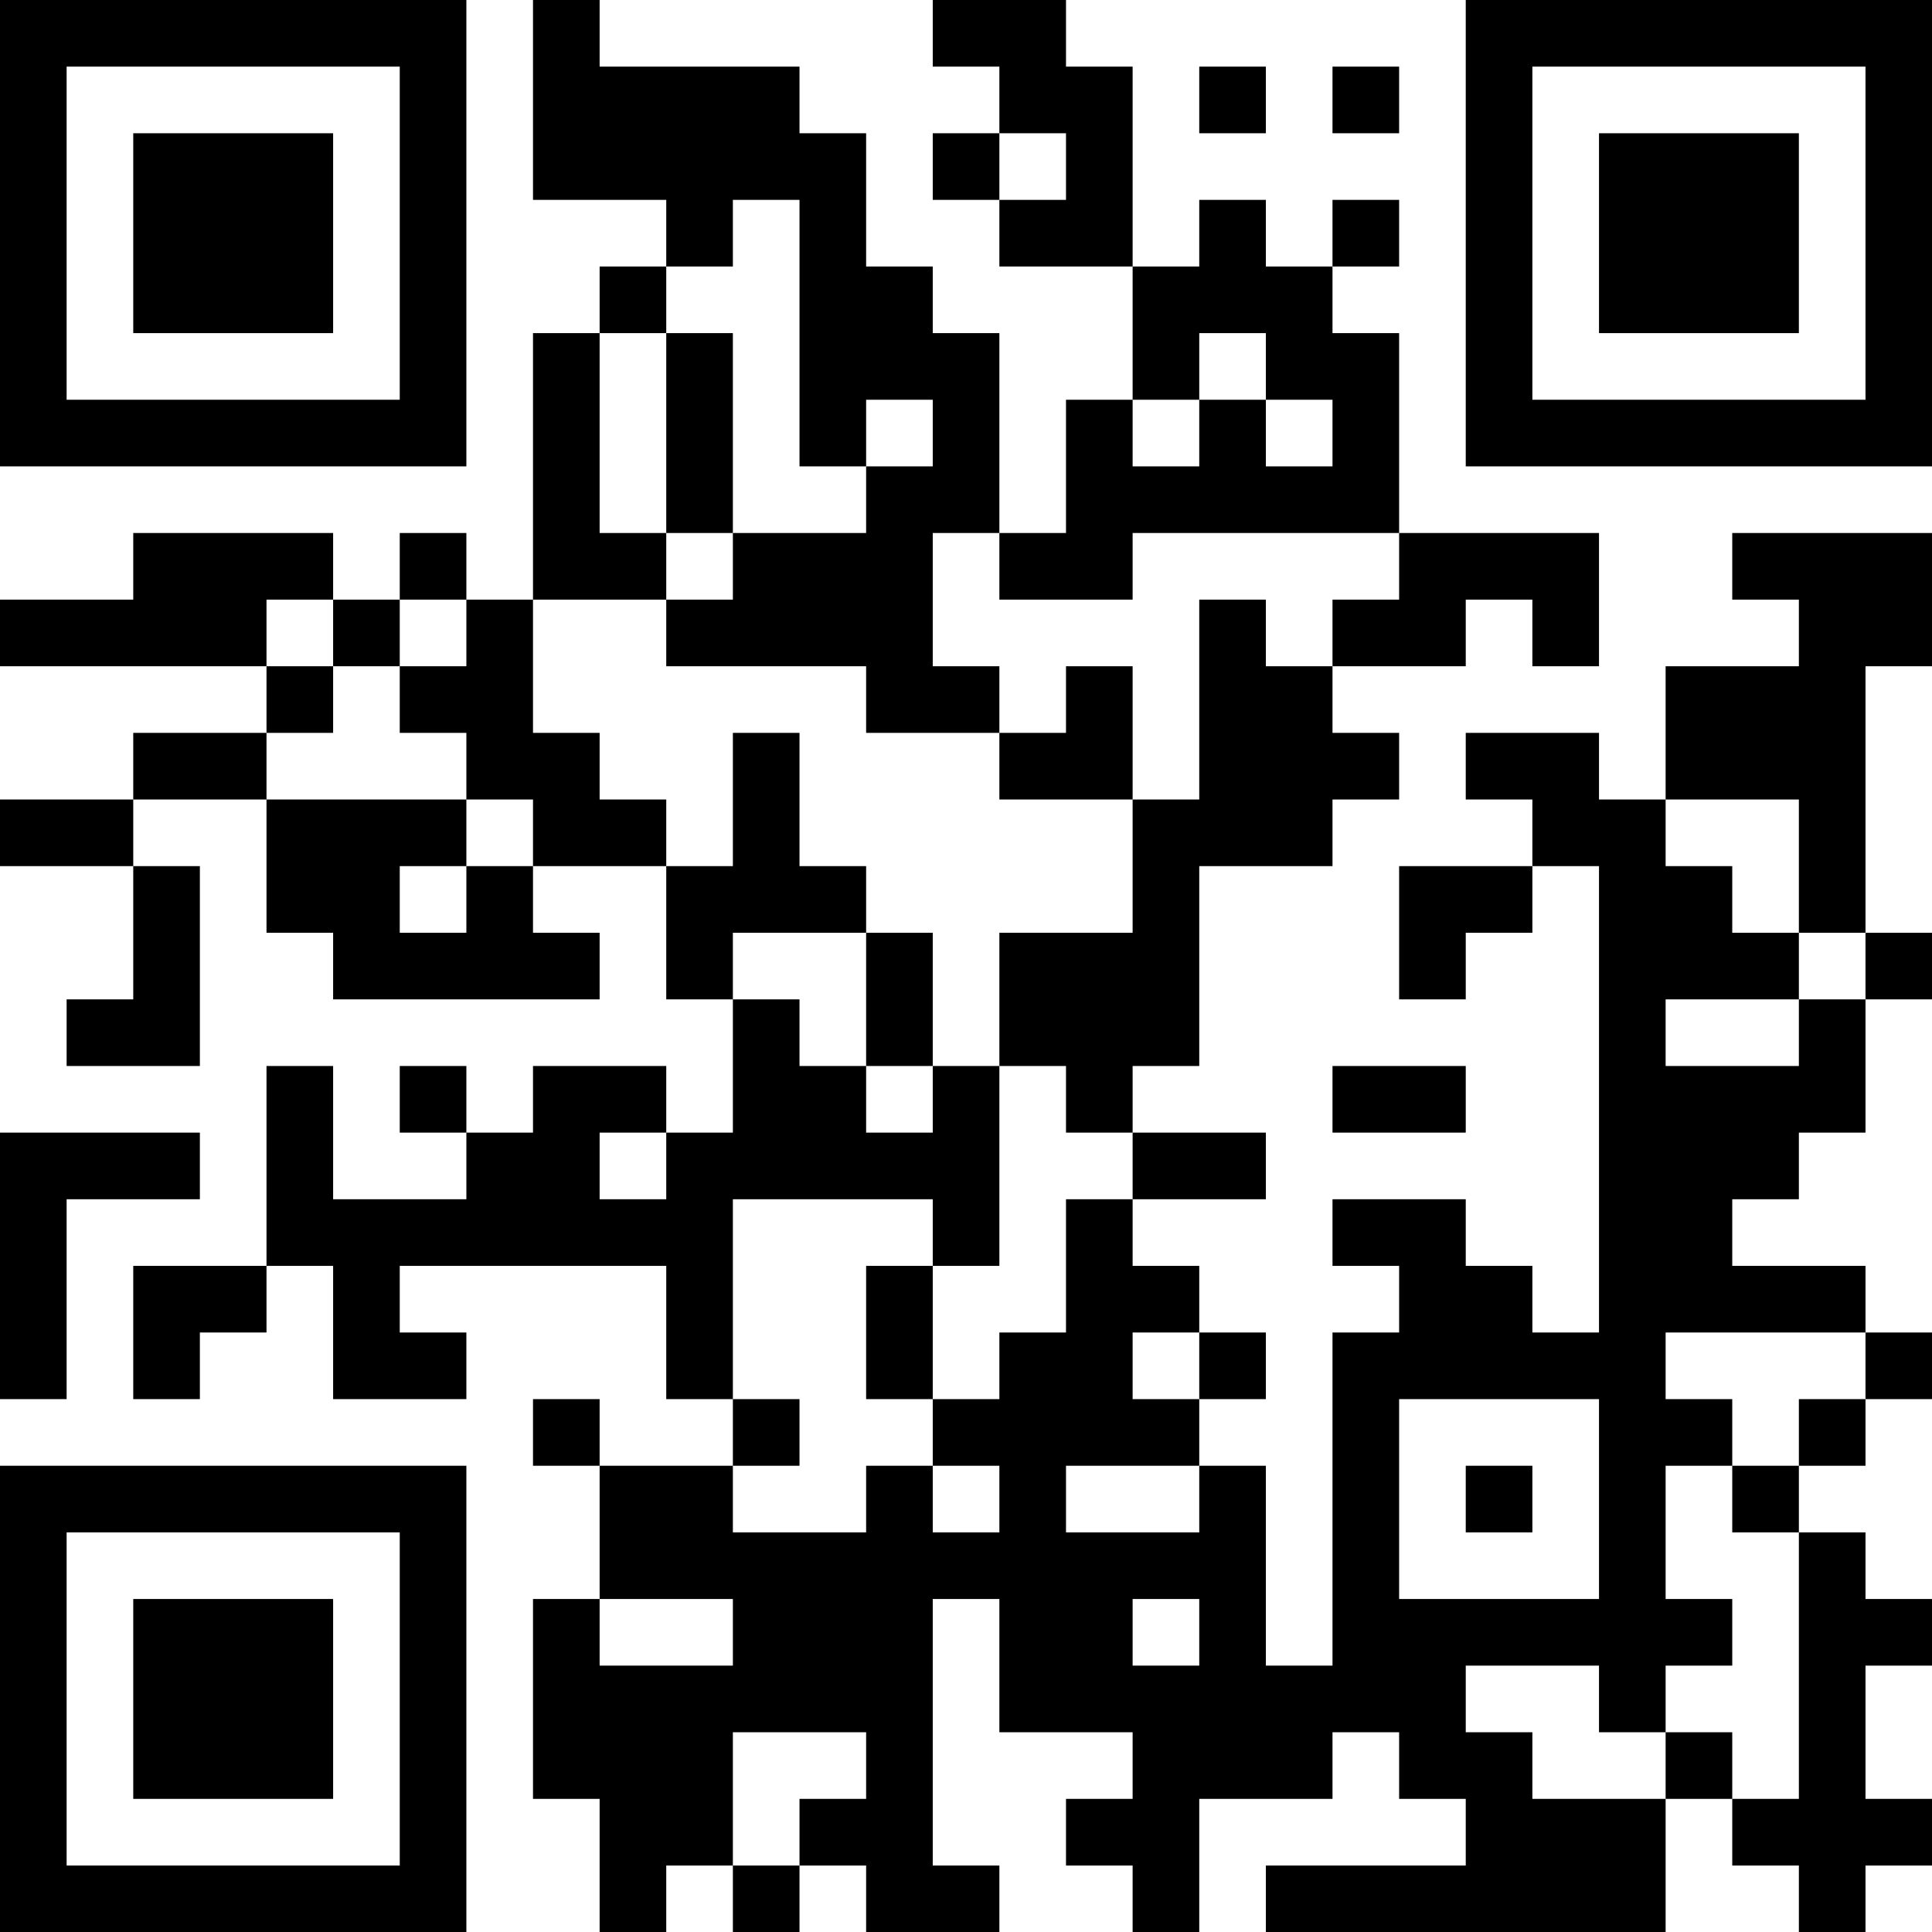 <?xml version="1.0" encoding="UTF-8"?>
<svg xmlns="http://www.w3.org/2000/svg" version="1.1" width="200" height="200" viewBox="0 0 200 200"><rect x="0" y="0" width="200" height="200" fill="#ffffff"/><g transform="scale(6.897)"><g transform="translate(0,0)"><path fill-rule="evenodd" d="M8 0L8 3L10 3L10 4L9 4L9 5L8 5L8 9L7 9L7 8L6 8L6 9L5 9L5 8L2 8L2 9L0 9L0 10L4 10L4 11L2 11L2 12L0 12L0 13L2 13L2 15L1 15L1 16L3 16L3 13L2 13L2 12L4 12L4 14L5 14L5 15L9 15L9 14L8 14L8 13L10 13L10 15L11 15L11 17L10 17L10 16L8 16L8 17L7 17L7 16L6 16L6 17L7 17L7 18L5 18L5 16L4 16L4 19L2 19L2 21L3 21L3 20L4 20L4 19L5 19L5 21L7 21L7 20L6 20L6 19L10 19L10 21L11 21L11 22L9 22L9 21L8 21L8 22L9 22L9 24L8 24L8 27L9 27L9 29L10 29L10 28L11 28L11 29L12 29L12 28L13 28L13 29L15 29L15 28L14 28L14 24L15 24L15 26L17 26L17 27L16 27L16 28L17 28L17 29L18 29L18 27L20 27L20 26L21 26L21 27L22 27L22 28L19 28L19 29L25 29L25 27L26 27L26 28L27 28L27 29L28 29L28 28L29 28L29 27L28 27L28 25L29 25L29 24L28 24L28 23L27 23L27 22L28 22L28 21L29 21L29 20L28 20L28 19L26 19L26 18L27 18L27 17L28 17L28 15L29 15L29 14L28 14L28 10L29 10L29 8L26 8L26 9L27 9L27 10L25 10L25 12L24 12L24 11L22 11L22 12L23 12L23 13L21 13L21 15L22 15L22 14L23 14L23 13L24 13L24 20L23 20L23 19L22 19L22 18L20 18L20 19L21 19L21 20L20 20L20 25L19 25L19 22L18 22L18 21L19 21L19 20L18 20L18 19L17 19L17 18L19 18L19 17L17 17L17 16L18 16L18 13L20 13L20 12L21 12L21 11L20 11L20 10L22 10L22 9L23 9L23 10L24 10L24 8L21 8L21 5L20 5L20 4L21 4L21 3L20 3L20 4L19 4L19 3L18 3L18 4L17 4L17 1L16 1L16 0L14 0L14 1L15 1L15 2L14 2L14 3L15 3L15 4L17 4L17 6L16 6L16 8L15 8L15 5L14 5L14 4L13 4L13 2L12 2L12 1L9 1L9 0ZM18 1L18 2L19 2L19 1ZM20 1L20 2L21 2L21 1ZM15 2L15 3L16 3L16 2ZM11 3L11 4L10 4L10 5L9 5L9 8L10 8L10 9L8 9L8 11L9 11L9 12L10 12L10 13L11 13L11 11L12 11L12 13L13 13L13 14L11 14L11 15L12 15L12 16L13 16L13 17L14 17L14 16L15 16L15 19L14 19L14 18L11 18L11 21L12 21L12 22L11 22L11 23L13 23L13 22L14 22L14 23L15 23L15 22L14 22L14 21L15 21L15 20L16 20L16 18L17 18L17 17L16 17L16 16L15 16L15 14L17 14L17 12L18 12L18 9L19 9L19 10L20 10L20 9L21 9L21 8L17 8L17 9L15 9L15 8L14 8L14 10L15 10L15 11L13 11L13 10L10 10L10 9L11 9L11 8L13 8L13 7L14 7L14 6L13 6L13 7L12 7L12 3ZM10 5L10 8L11 8L11 5ZM18 5L18 6L17 6L17 7L18 7L18 6L19 6L19 7L20 7L20 6L19 6L19 5ZM4 9L4 10L5 10L5 11L4 11L4 12L7 12L7 13L6 13L6 14L7 14L7 13L8 13L8 12L7 12L7 11L6 11L6 10L7 10L7 9L6 9L6 10L5 10L5 9ZM16 10L16 11L15 11L15 12L17 12L17 10ZM25 12L25 13L26 13L26 14L27 14L27 15L25 15L25 16L27 16L27 15L28 15L28 14L27 14L27 12ZM13 14L13 16L14 16L14 14ZM20 16L20 17L22 17L22 16ZM0 17L0 21L1 21L1 18L3 18L3 17ZM9 17L9 18L10 18L10 17ZM13 19L13 21L14 21L14 19ZM17 20L17 21L18 21L18 20ZM25 20L25 21L26 21L26 22L25 22L25 24L26 24L26 25L25 25L25 26L24 26L24 25L22 25L22 26L23 26L23 27L25 27L25 26L26 26L26 27L27 27L27 23L26 23L26 22L27 22L27 21L28 21L28 20ZM21 21L21 24L24 24L24 21ZM16 22L16 23L18 23L18 22ZM22 22L22 23L23 23L23 22ZM9 24L9 25L11 25L11 24ZM17 24L17 25L18 25L18 24ZM11 26L11 28L12 28L12 27L13 27L13 26ZM0 0L0 7L7 7L7 0ZM1 1L1 6L6 6L6 1ZM2 2L2 5L5 5L5 2ZM22 0L22 7L29 7L29 0ZM23 1L23 6L28 6L28 1ZM24 2L24 5L27 5L27 2ZM0 22L0 29L7 29L7 22ZM1 23L1 28L6 28L6 23ZM2 24L2 27L5 27L5 24Z" fill="#000000"/></g></g></svg>
